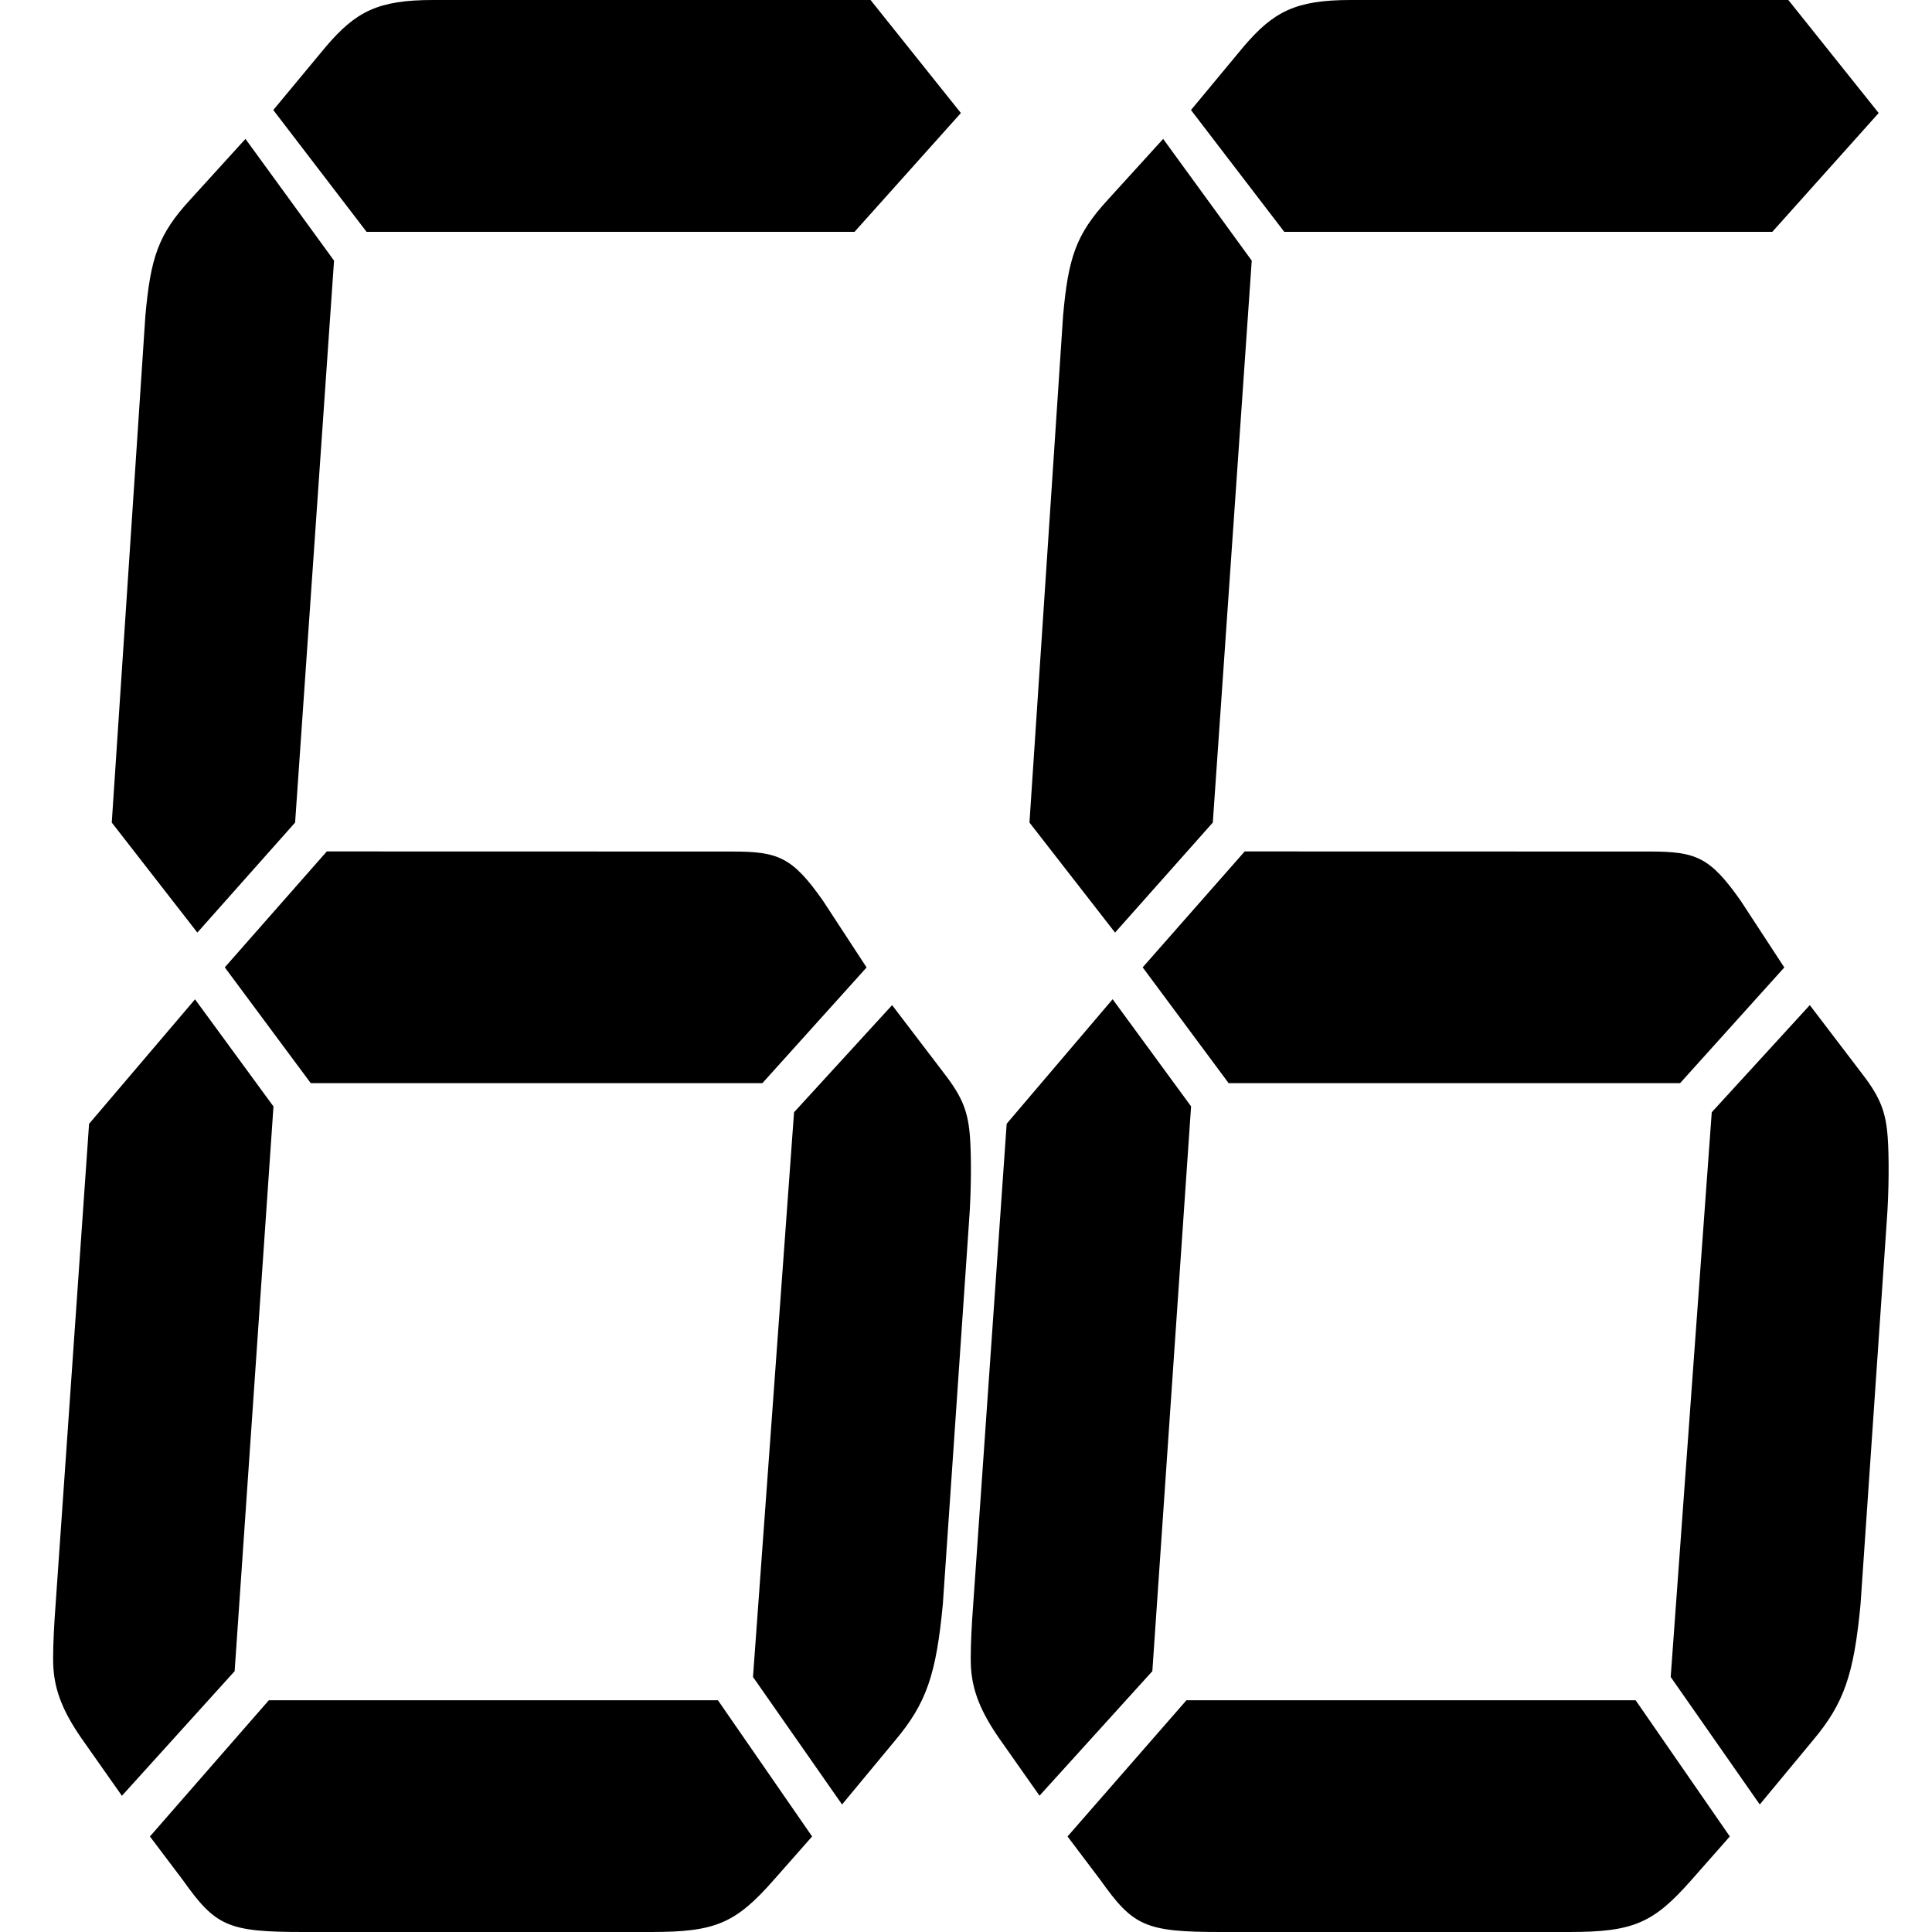 <?xml version="1.0" standalone="no"?><!DOCTYPE svg PUBLIC "-//W3C//DTD SVG 1.1//EN" "http://www.w3.org/Graphics/SVG/1.1/DTD/svg11.dtd"><svg t="1635132294880" class="icon" viewBox="0 0 1024 1024" version="1.1" xmlns="http://www.w3.org/2000/svg" p-id="10902" xmlns:xlink="http://www.w3.org/1999/xlink" width="16" height="16"><defs><style type="text/css"></style></defs><path d="M610.765 885.76l-59.802 65.997-21.606-30.72c-9.472-13.773-13.824-24.525-14.694-36.813-0.41-6.144 0.051-16.896 0.614-26.112l18.278-262.502 56.166-65.997 41.574 56.781-20.531 299.366z m32.051-449.792l-51.814 58.317-45.363-58.317 17.818-268.646c2.765-30.72 6.758-43.008 23.706-61.44l29.338-32.256 46.95 64.512-20.634 297.83z m224.102 465.203l49.92 72.192-20.275 22.989c-20.275 23.04-30.874 27.648-64.922 27.648h-184.627c-40.09 0-46.387-3.072-63.846-27.648l-17.357-22.989 63.027-72.192h238.08z m7.731-449.843c24.32 0 31.744 3.021 47.974 26.112l23.091 35.328-55.245 61.338h-239.258l-45.568-61.389 54.067-61.44 214.938 0.051z m-193.997-328.499l-49.408-64.512 28.006-33.741c15.77-18.432 27.443-24.576 56.627-24.576h231.987l47.872 59.904L939.366 122.88h-258.714z m226.611 466.688l51.968-56.781 28.058 36.813c9.37 12.237 12.339 19.968 13.261 33.741 0.666 9.216 0.717 27.648-0.563 44.493l-13.875 202.65c-3.533 36.864-8.55 52.224-25.395 72.192l-28.006 33.792-47.206-67.584 21.76-299.315zM124.365 885.76l-59.75 66.048-21.606-30.72c-9.472-13.773-13.824-24.525-14.694-36.813-0.41-6.144 0.051-16.896 0.614-26.112l18.278-262.502 56.166-65.997 41.574 56.781L124.365 885.76z m32.051-449.792L104.602 494.285l-45.363-58.317 17.818-268.646c2.765-30.72 6.758-43.008 23.706-61.44l29.338-32.256 46.95 64.512-20.634 297.83z m224.102 465.203l49.92 72.192-20.275 22.989c-20.275 23.04-30.874 27.648-64.922 27.648H160.666c-40.09 0-46.387-3.072-63.846-27.648l-17.357-22.989 63.027-72.192h238.029z m7.731-449.843c24.32 0 31.744 3.021 47.974 26.112l23.091 35.328-55.245 61.338H164.71l-45.568-61.389 54.067-61.44 215.04 0.051zM194.253 122.829l-49.408-64.512 28.006-33.741C188.621 6.144 200.294 0 229.427 0h231.987l47.872 59.904L452.915 122.88H194.253z m226.611 466.688l51.968-56.781 28.058 36.813c9.37 12.237 12.339 19.968 13.261 33.741 0.666 9.216 0.717 27.648-0.563 44.493L499.712 850.432c-3.533 36.864-8.55 52.224-25.395 72.192l-28.006 33.792-47.206-67.584 21.76-299.315z" p-id="10903"></path></svg>